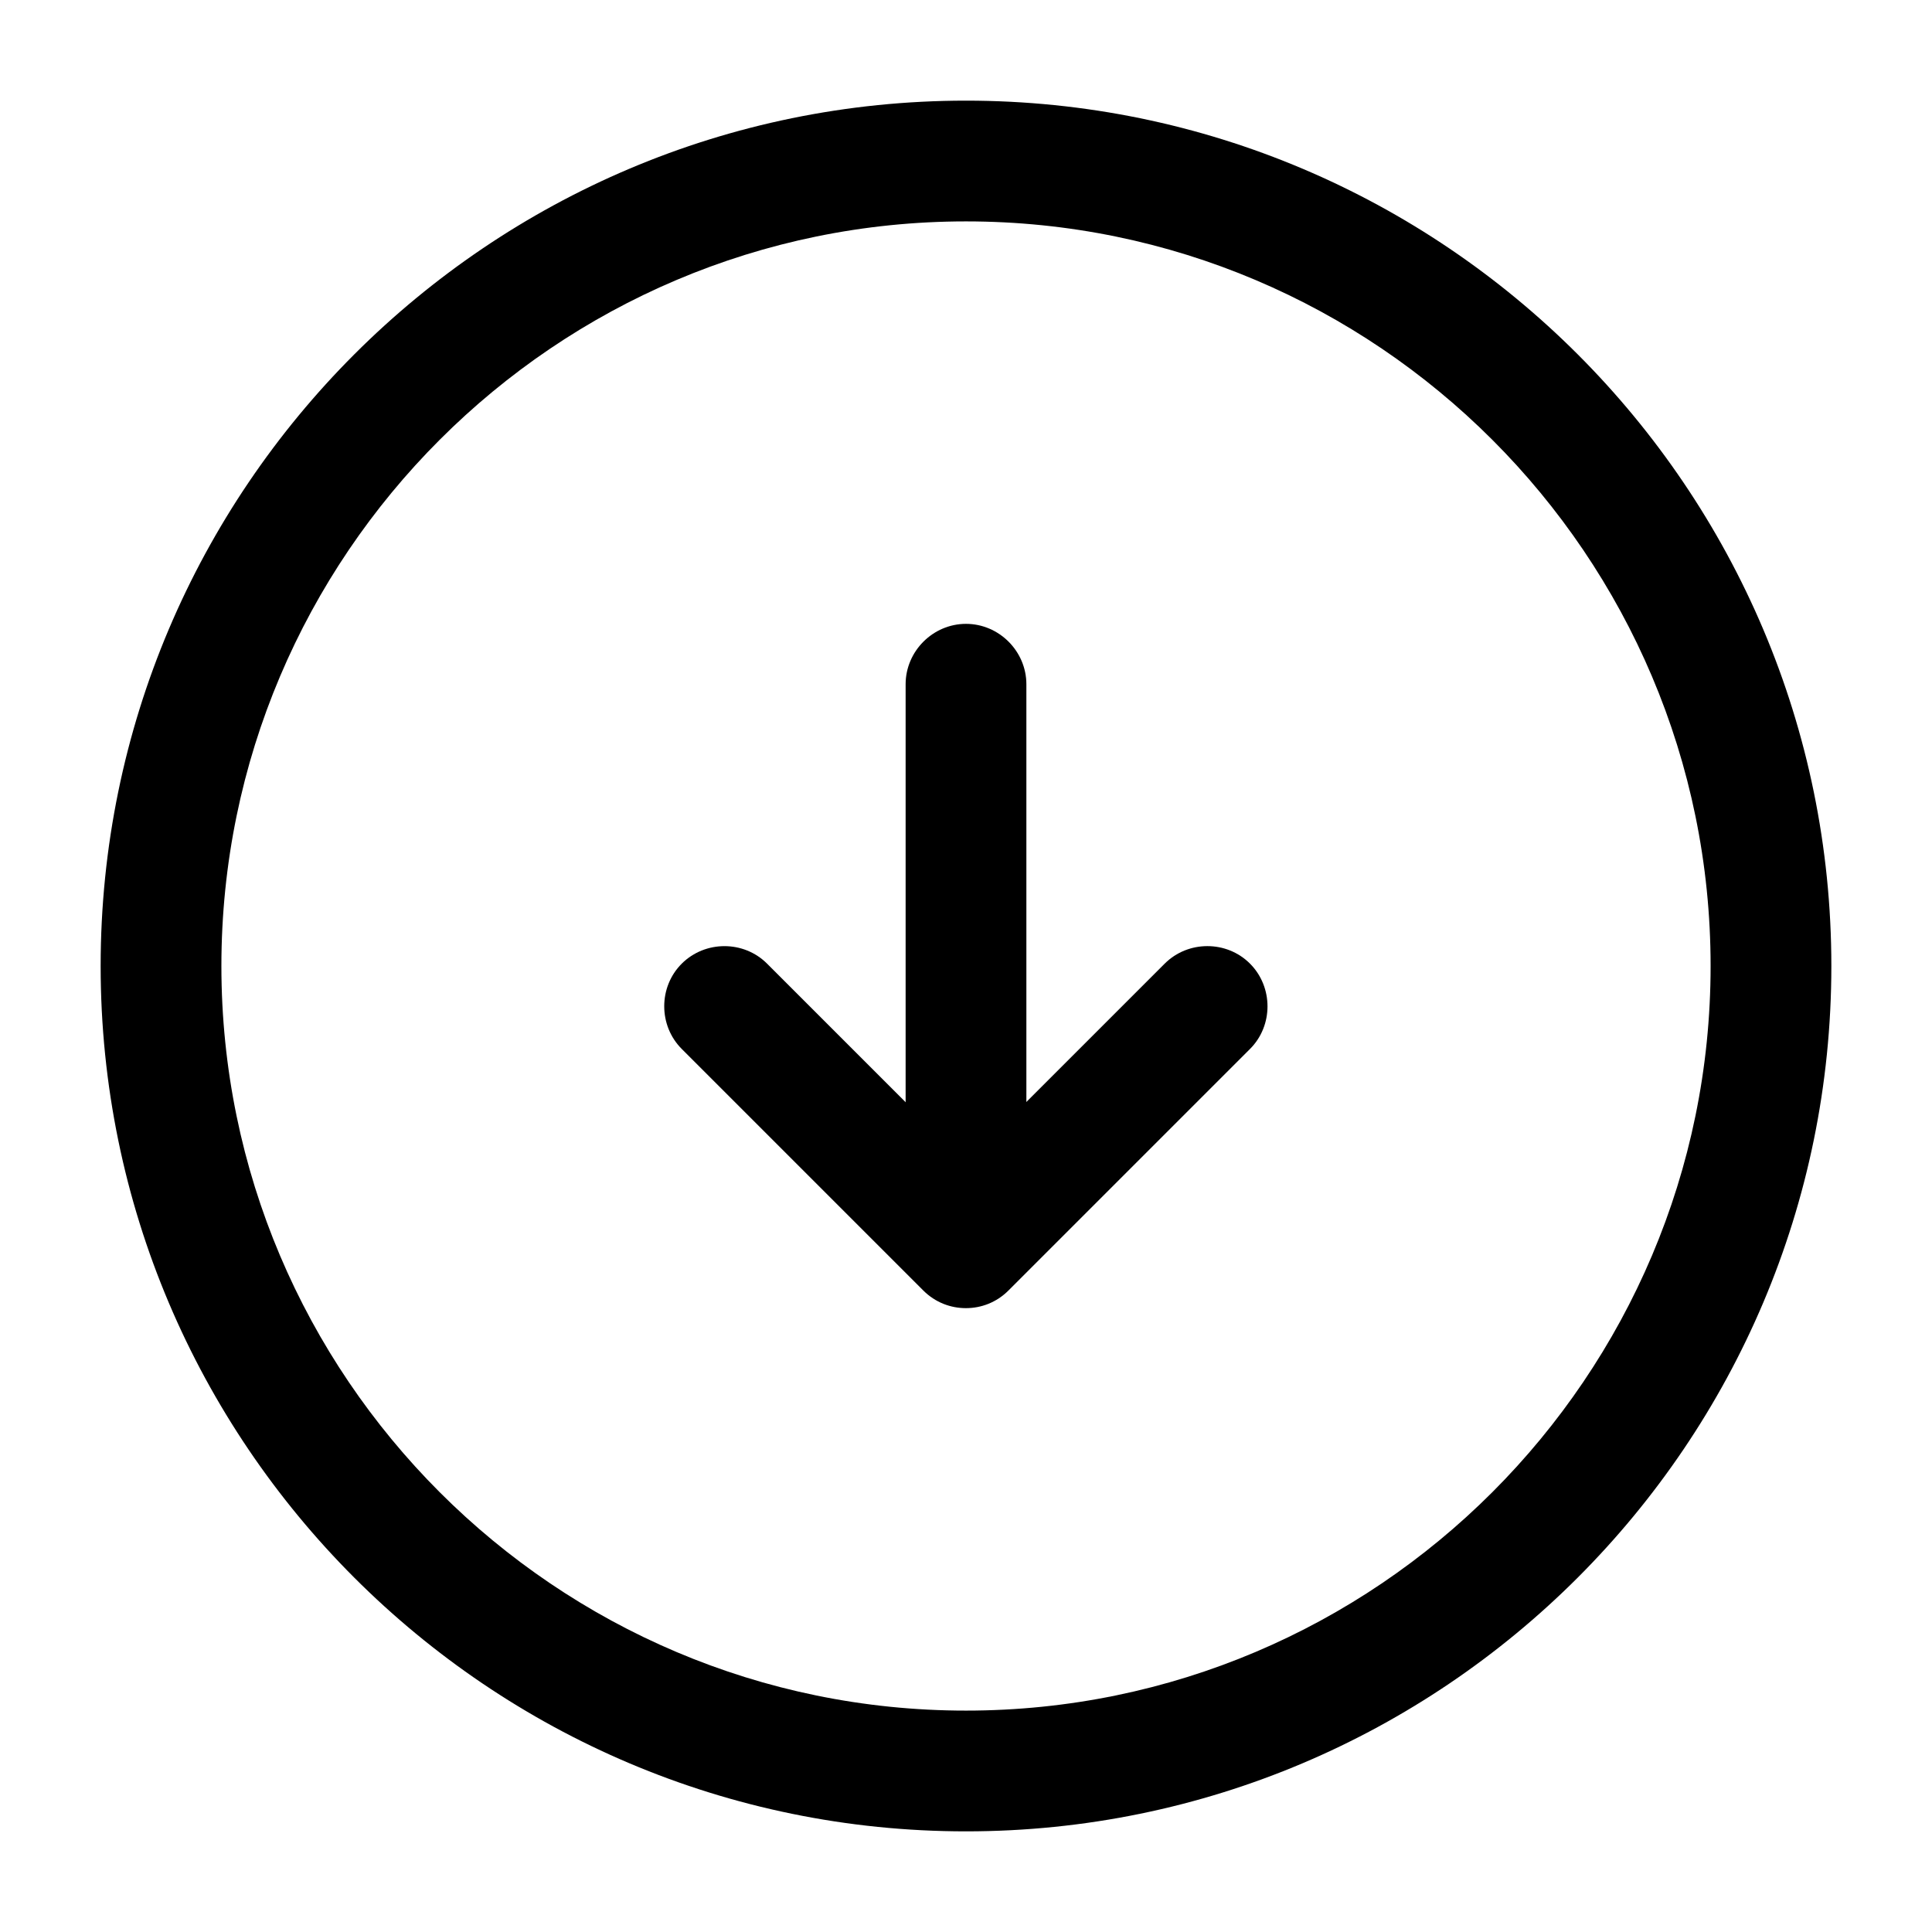 <!-- Generated by IcoMoon.io -->
<svg version="1.1" xmlns="http://www.w3.org/2000/svg" width="32" height="32" viewBox="0 0 32 32">
<title>arrow-down-2</title>
<path d="M16 30.333c-7.907 0-14.333-6.427-14.333-14.333s6.427-14.333 14.333-14.333c7.907 0 14.333 6.427 14.333 14.333s-6.427 14.333-14.333 14.333zM16 3.667c-6.8 0-12.333 5.533-12.333 12.333s5.533 12.333 12.333 12.333c6.8 0 12.333-5.533 12.333-12.333s-5.533-12.333-12.333-12.333z"></path>
<path d="M16 20.333c-0.547 0-1-0.453-1-1v-8c0-0.547 0.453-1 1-1s1 0.453 1 1v8c0 0.547-0.453 1-1 1z"></path>
<path d="M15.999 21.667c-0.253 0-0.507-0.093-0.707-0.293l-4-4c-0.387-0.387-0.387-1.027 0-1.413s1.027-0.387 1.413 0l3.293 3.293 3.293-3.293c0.387-0.387 1.027-0.387 1.413 0s0.387 1.027 0 1.413l-4 4c-0.2 0.2-0.453 0.293-0.707 0.293z"></path>
</svg>
